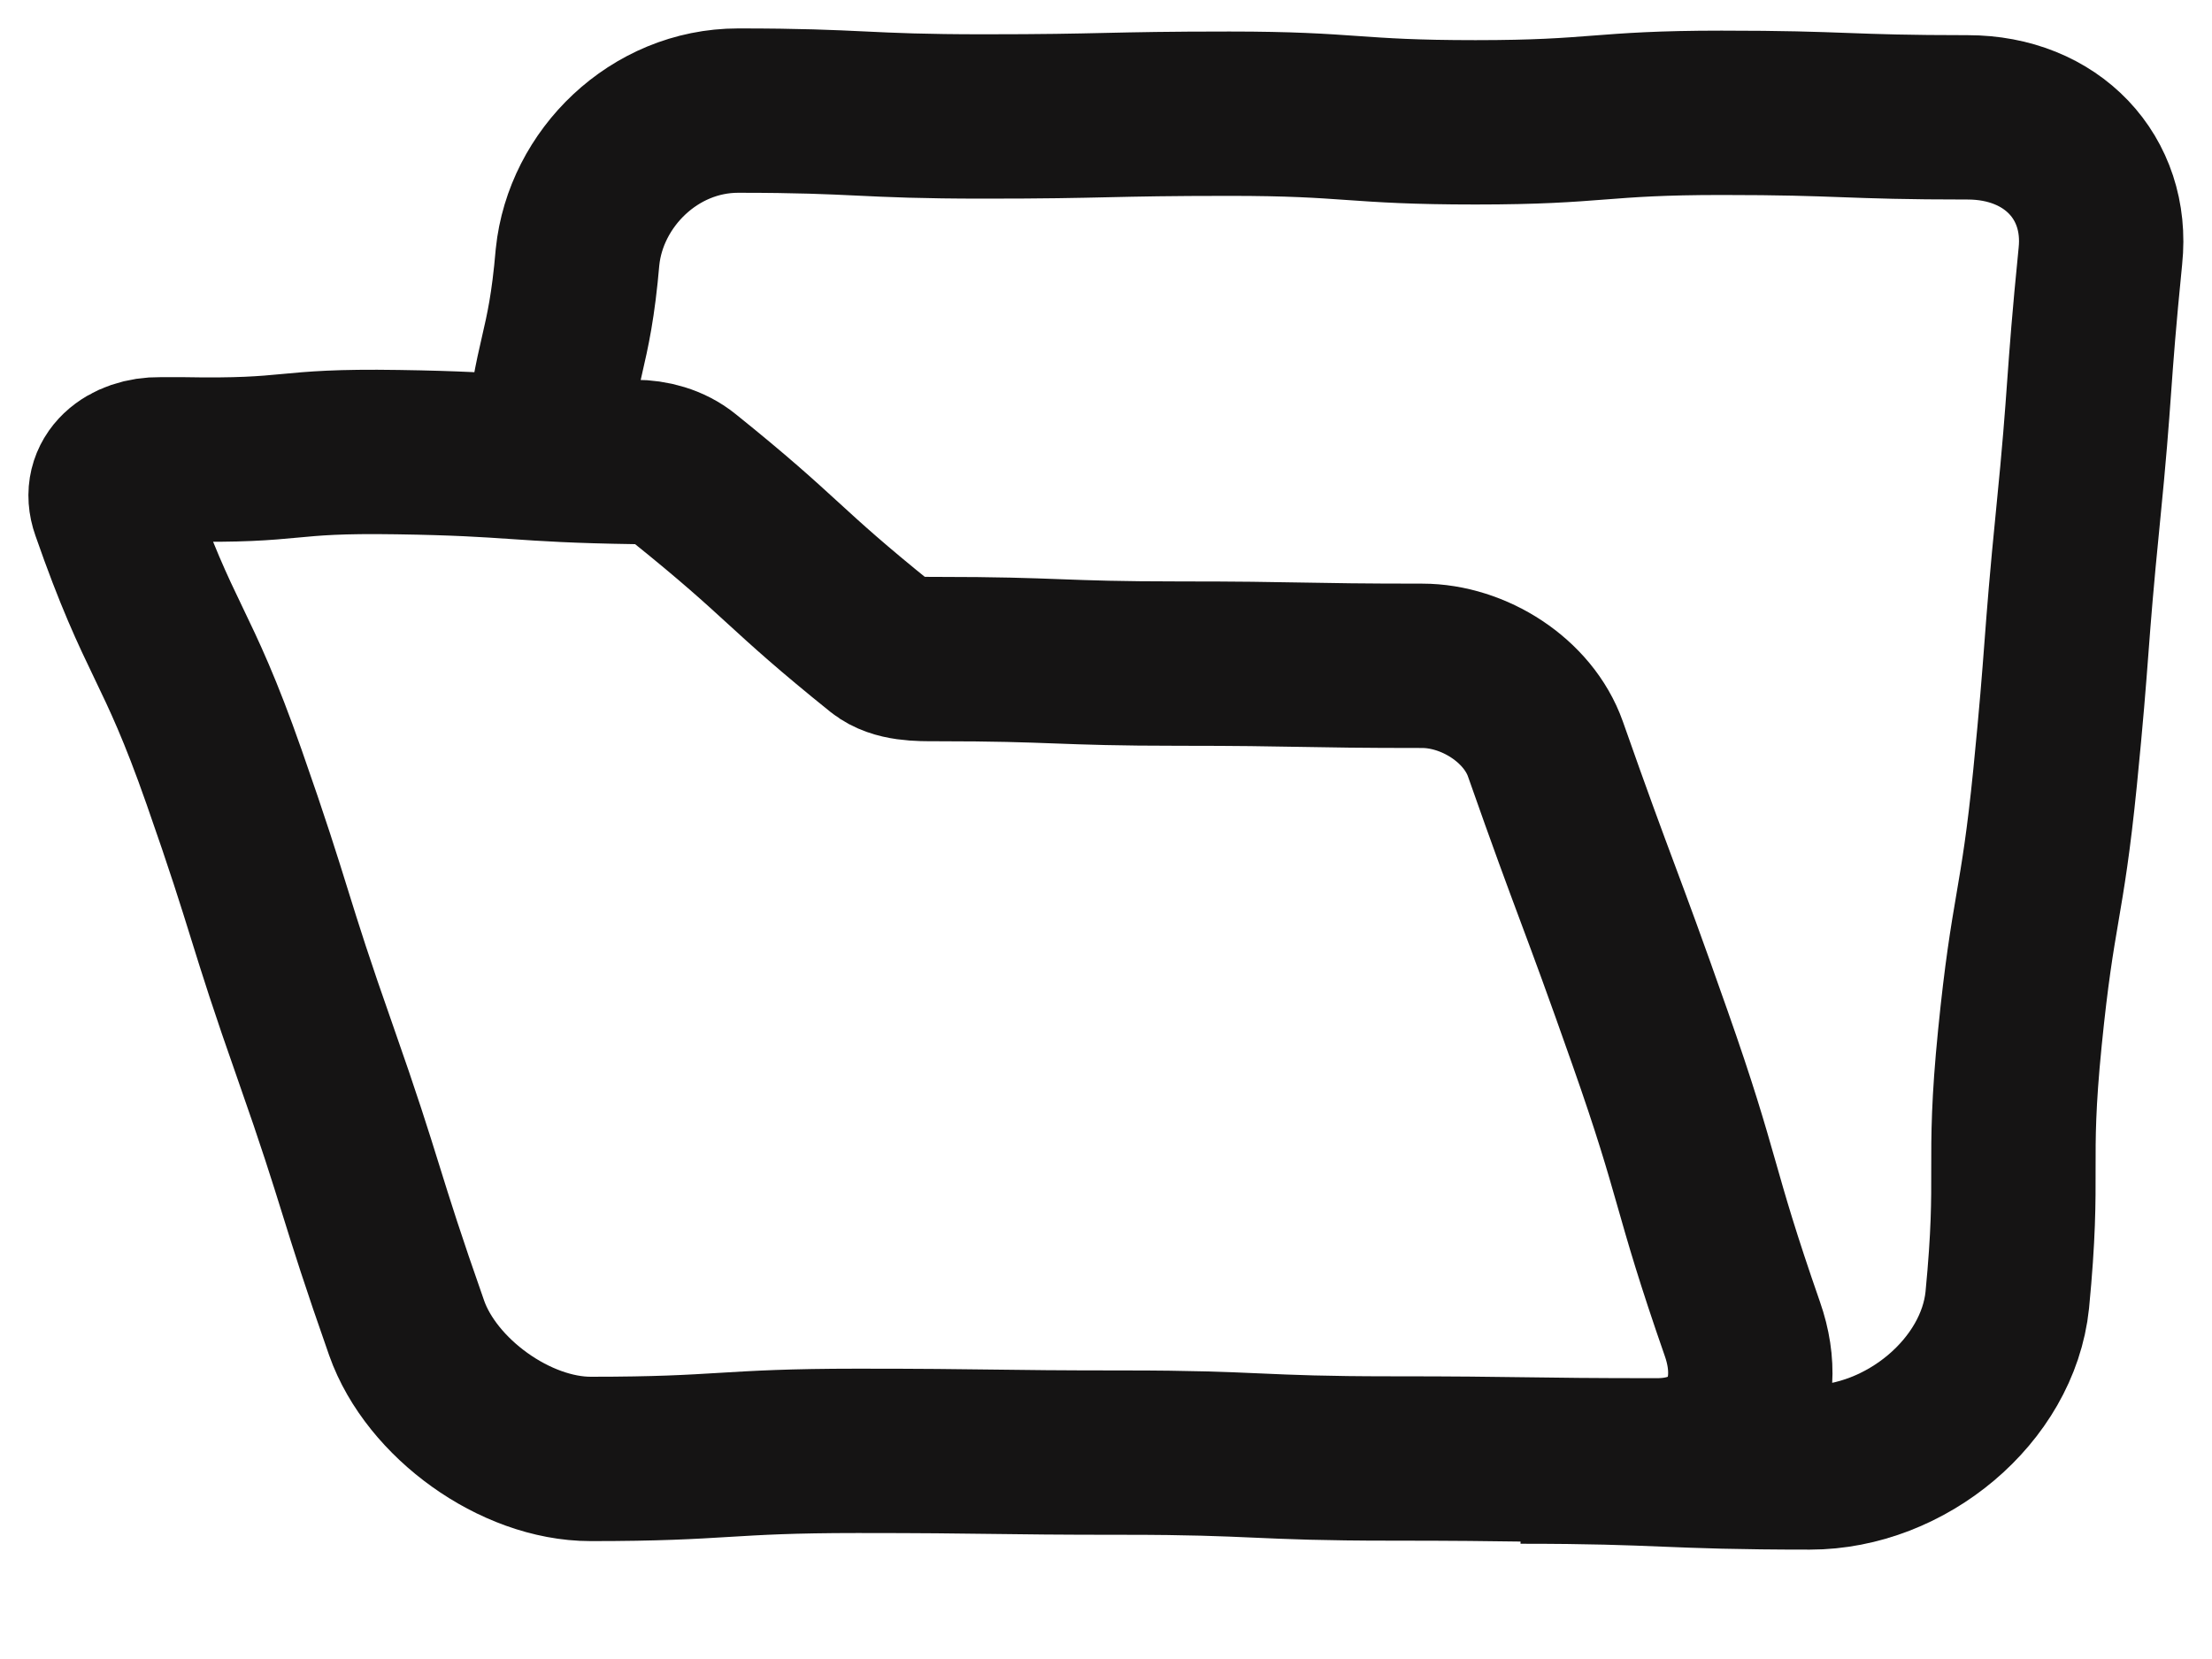 <svg width="20" height="15" viewBox="0 0 20 15" fill="none" xmlns="http://www.w3.org/2000/svg">
<path d="M1.637 4.153C2.711 4.173 2.522 4.071 3.596 4.088C4.67 4.104 4.67 4.161 5.744 4.177C5.89 4.177 6.057 4.218 6.187 4.324C7.102 5.06 7.058 5.121 7.973 5.857C8.107 5.963 8.315 5.959 8.465 5.959C9.563 5.959 9.563 6 10.662 6C11.76 6 11.76 6.02 12.858 6.02C13.326 6.02 13.818 6.333 13.973 6.772C14.432 8.078 14.457 8.07 14.916 9.376C15.376 10.681 15.299 10.71 15.754 12.016C15.978 12.654 15.665 13.204 14.982 13.204C13.777 13.204 13.777 13.187 12.573 13.187C11.369 13.187 11.369 13.134 10.165 13.134C8.961 13.134 8.961 13.118 7.753 13.118C6.545 13.118 6.549 13.191 5.341 13.191C4.658 13.191 3.901 12.642 3.677 12.008C3.242 10.771 3.287 10.755 2.852 9.518C2.416 8.282 2.461 8.265 2.026 7.025C1.591 5.784 1.452 5.833 1.021 4.596C0.927 4.332 1.159 4.149 1.448 4.153L1.637 4.153Z" stroke="#151414" stroke-width="1.486" stroke-miterlimit="10"/>
<path d="M4.941 4.1C5.019 3.205 5.145 3.217 5.222 2.322C5.295 1.614 5.914 1 6.674 1C7.785 1 7.785 1.053 8.895 1.053C10.006 1.053 10.006 1.028 11.116 1.028C12.227 1.028 12.227 1.106 13.341 1.106C14.456 1.106 14.456 1.02 15.566 1.02C16.677 1.02 16.681 1.061 17.791 1.061C18.552 1.061 19.065 1.606 18.991 2.314C18.873 3.494 18.906 3.494 18.788 4.673C18.67 5.853 18.698 5.857 18.581 7.032C18.463 8.208 18.381 8.204 18.263 9.384C18.145 10.563 18.263 10.575 18.149 11.755C18.064 12.573 17.234 13.268 16.364 13.268C15.054 13.268 15.054 13.215 13.748 13.215" stroke="#151414" stroke-width="1.486" stroke-miterlimit="10"/>
</svg>
